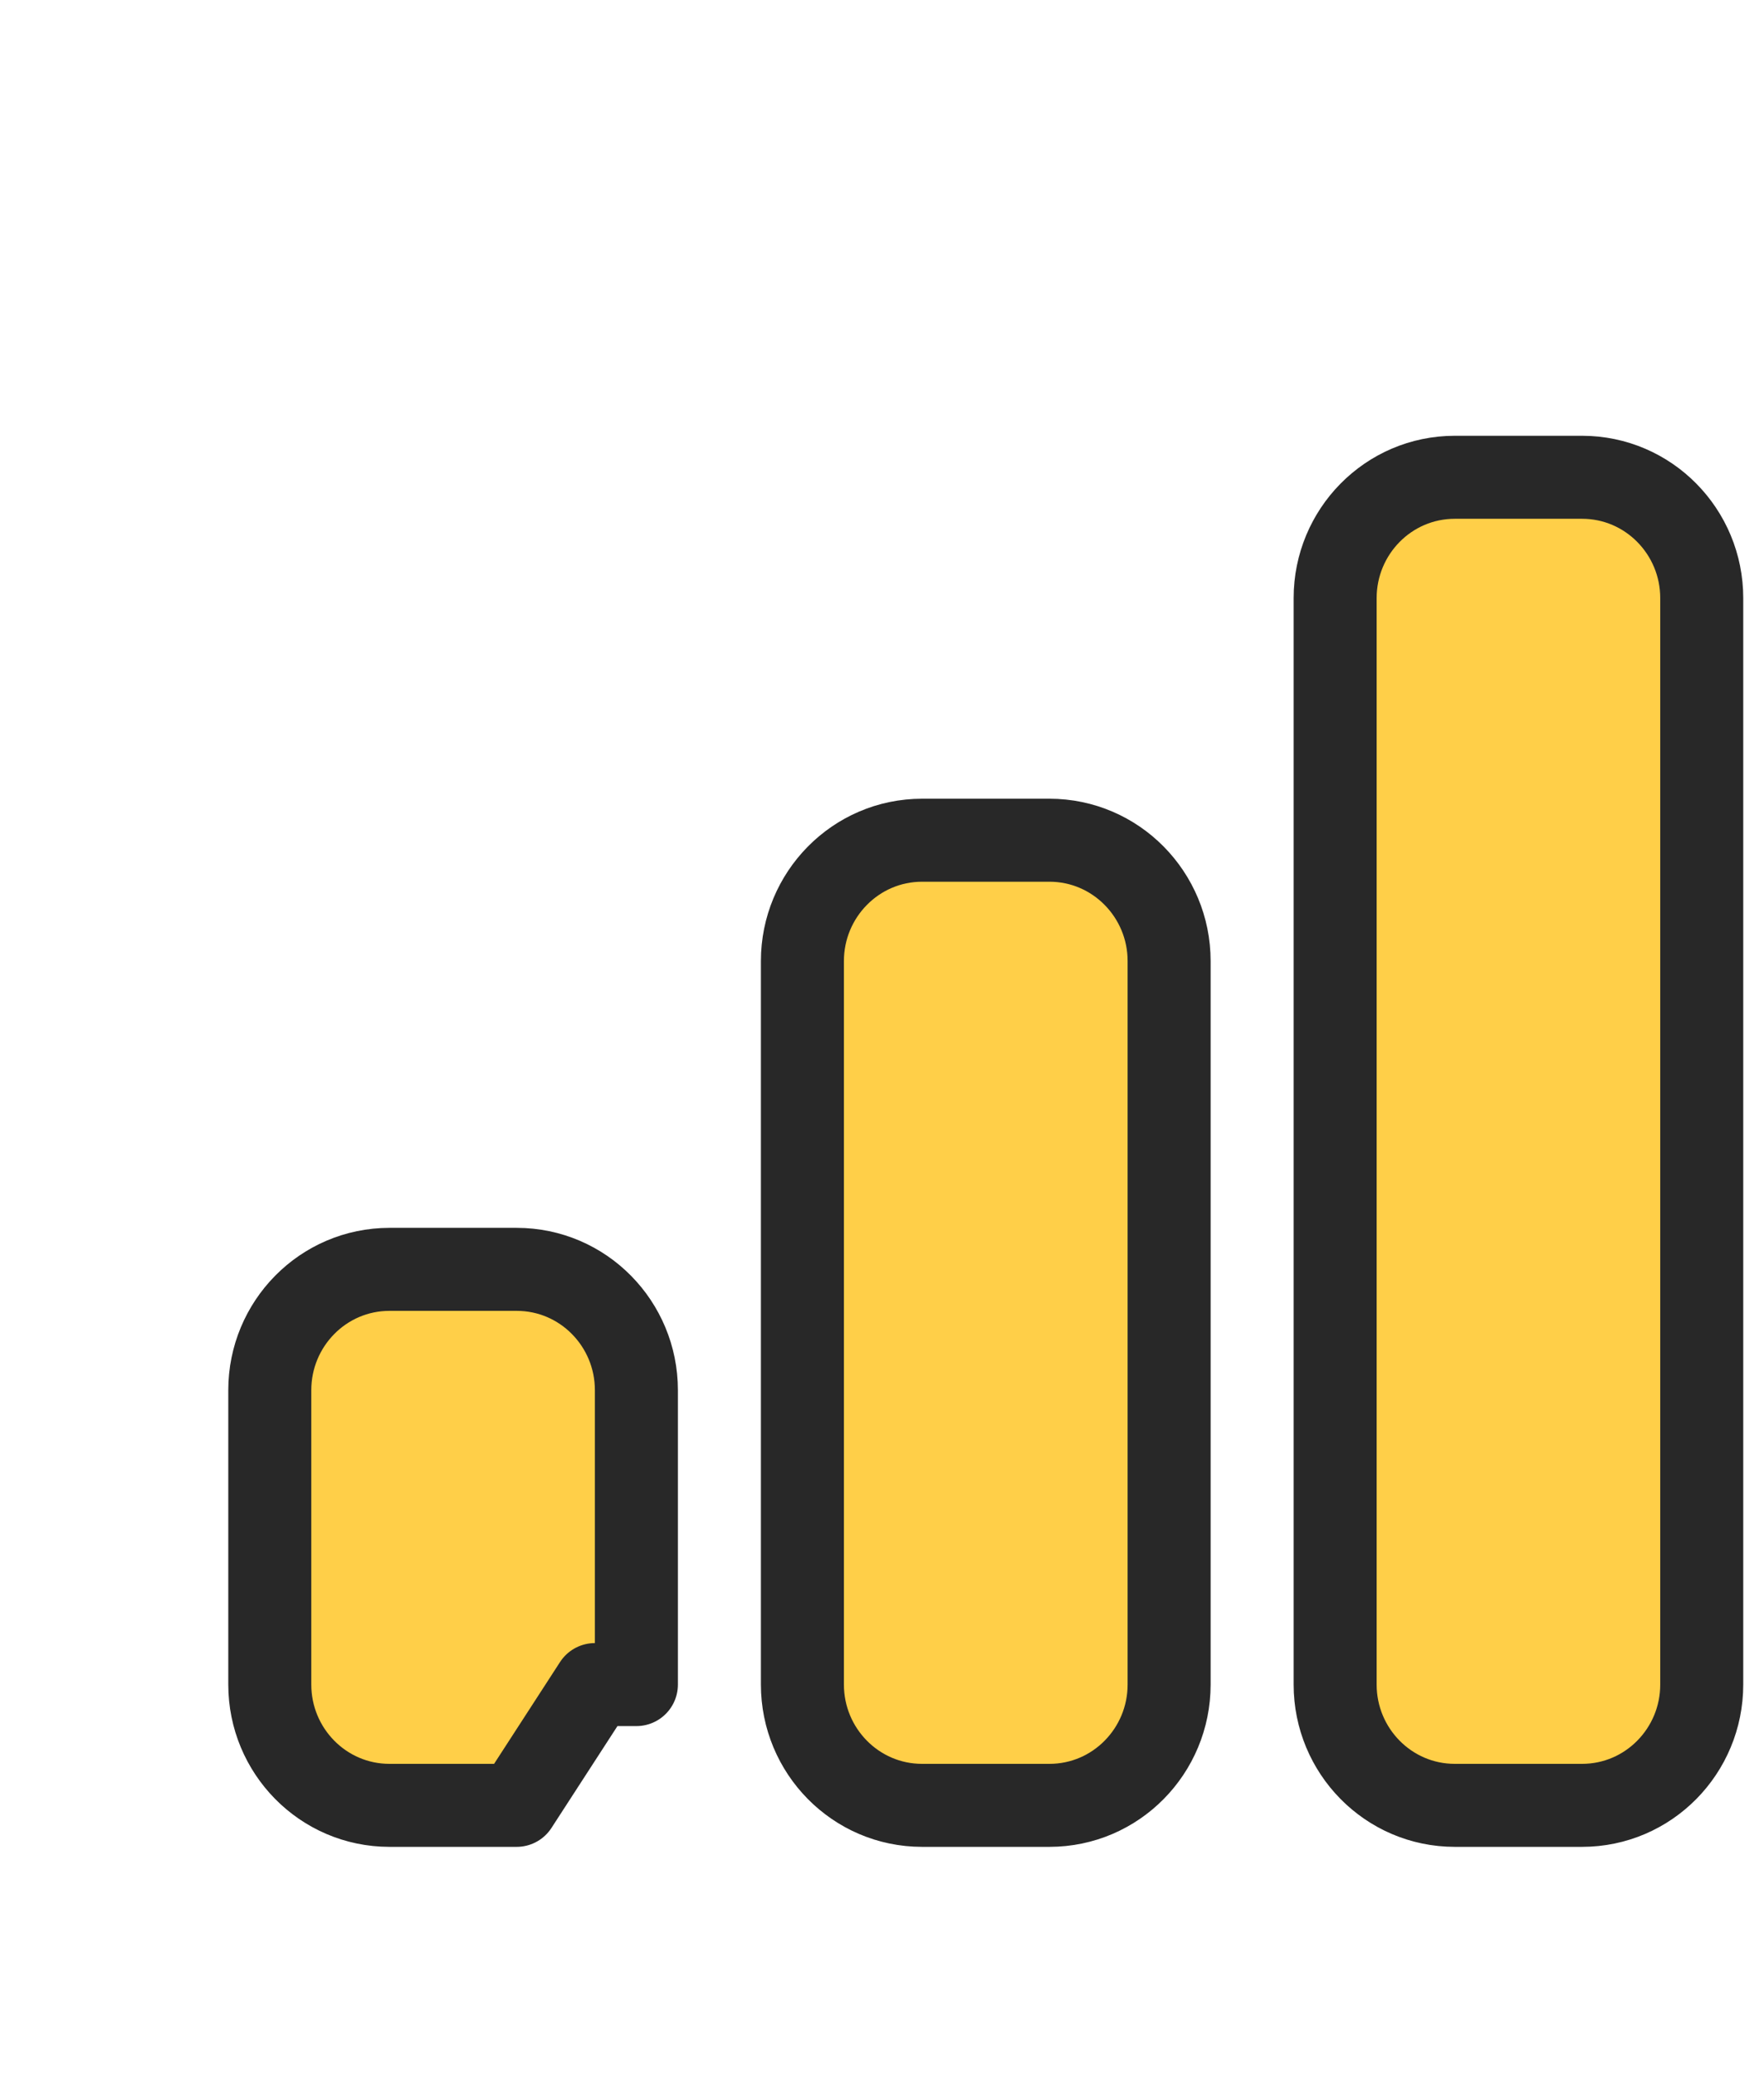 <svg width="17" height="20" viewBox="0 0 17 20" fill="none" xmlns="http://www.w3.org/2000/svg">
<path d="M14.021 17.4H15.246C15.888 17.4 16.4 16.874 16.4 16.236V5.764C16.4 5.126 15.888 4.6 15.246 4.6H14.021C13.379 4.6 12.867 5.126 12.867 5.764V16.236C12.867 16.874 13.379 17.4 14.021 17.4ZM8.887 17.4H10.113C10.755 17.4 11.267 16.874 11.267 16.236V9.262C11.267 8.625 10.755 8.098 10.113 8.098H8.887C8.245 8.098 7.733 8.625 7.733 9.262V16.236C7.733 16.874 8.245 17.4 8.887 17.4ZM3.754 17.4H4.979L5.733 16.236H6.133V16.236V13.398C6.133 12.76 5.621 12.234 4.979 12.234H3.754C3.112 12.234 2.6 12.76 2.6 13.398V16.236C2.6 16.874 3.112 17.4 3.754 17.4Z" fill="#FFCF48" stroke="#282828" stroke-width="0.8" stroke-miterlimit="10" stroke-linecap="round" stroke-linejoin="round"/>
</svg>
